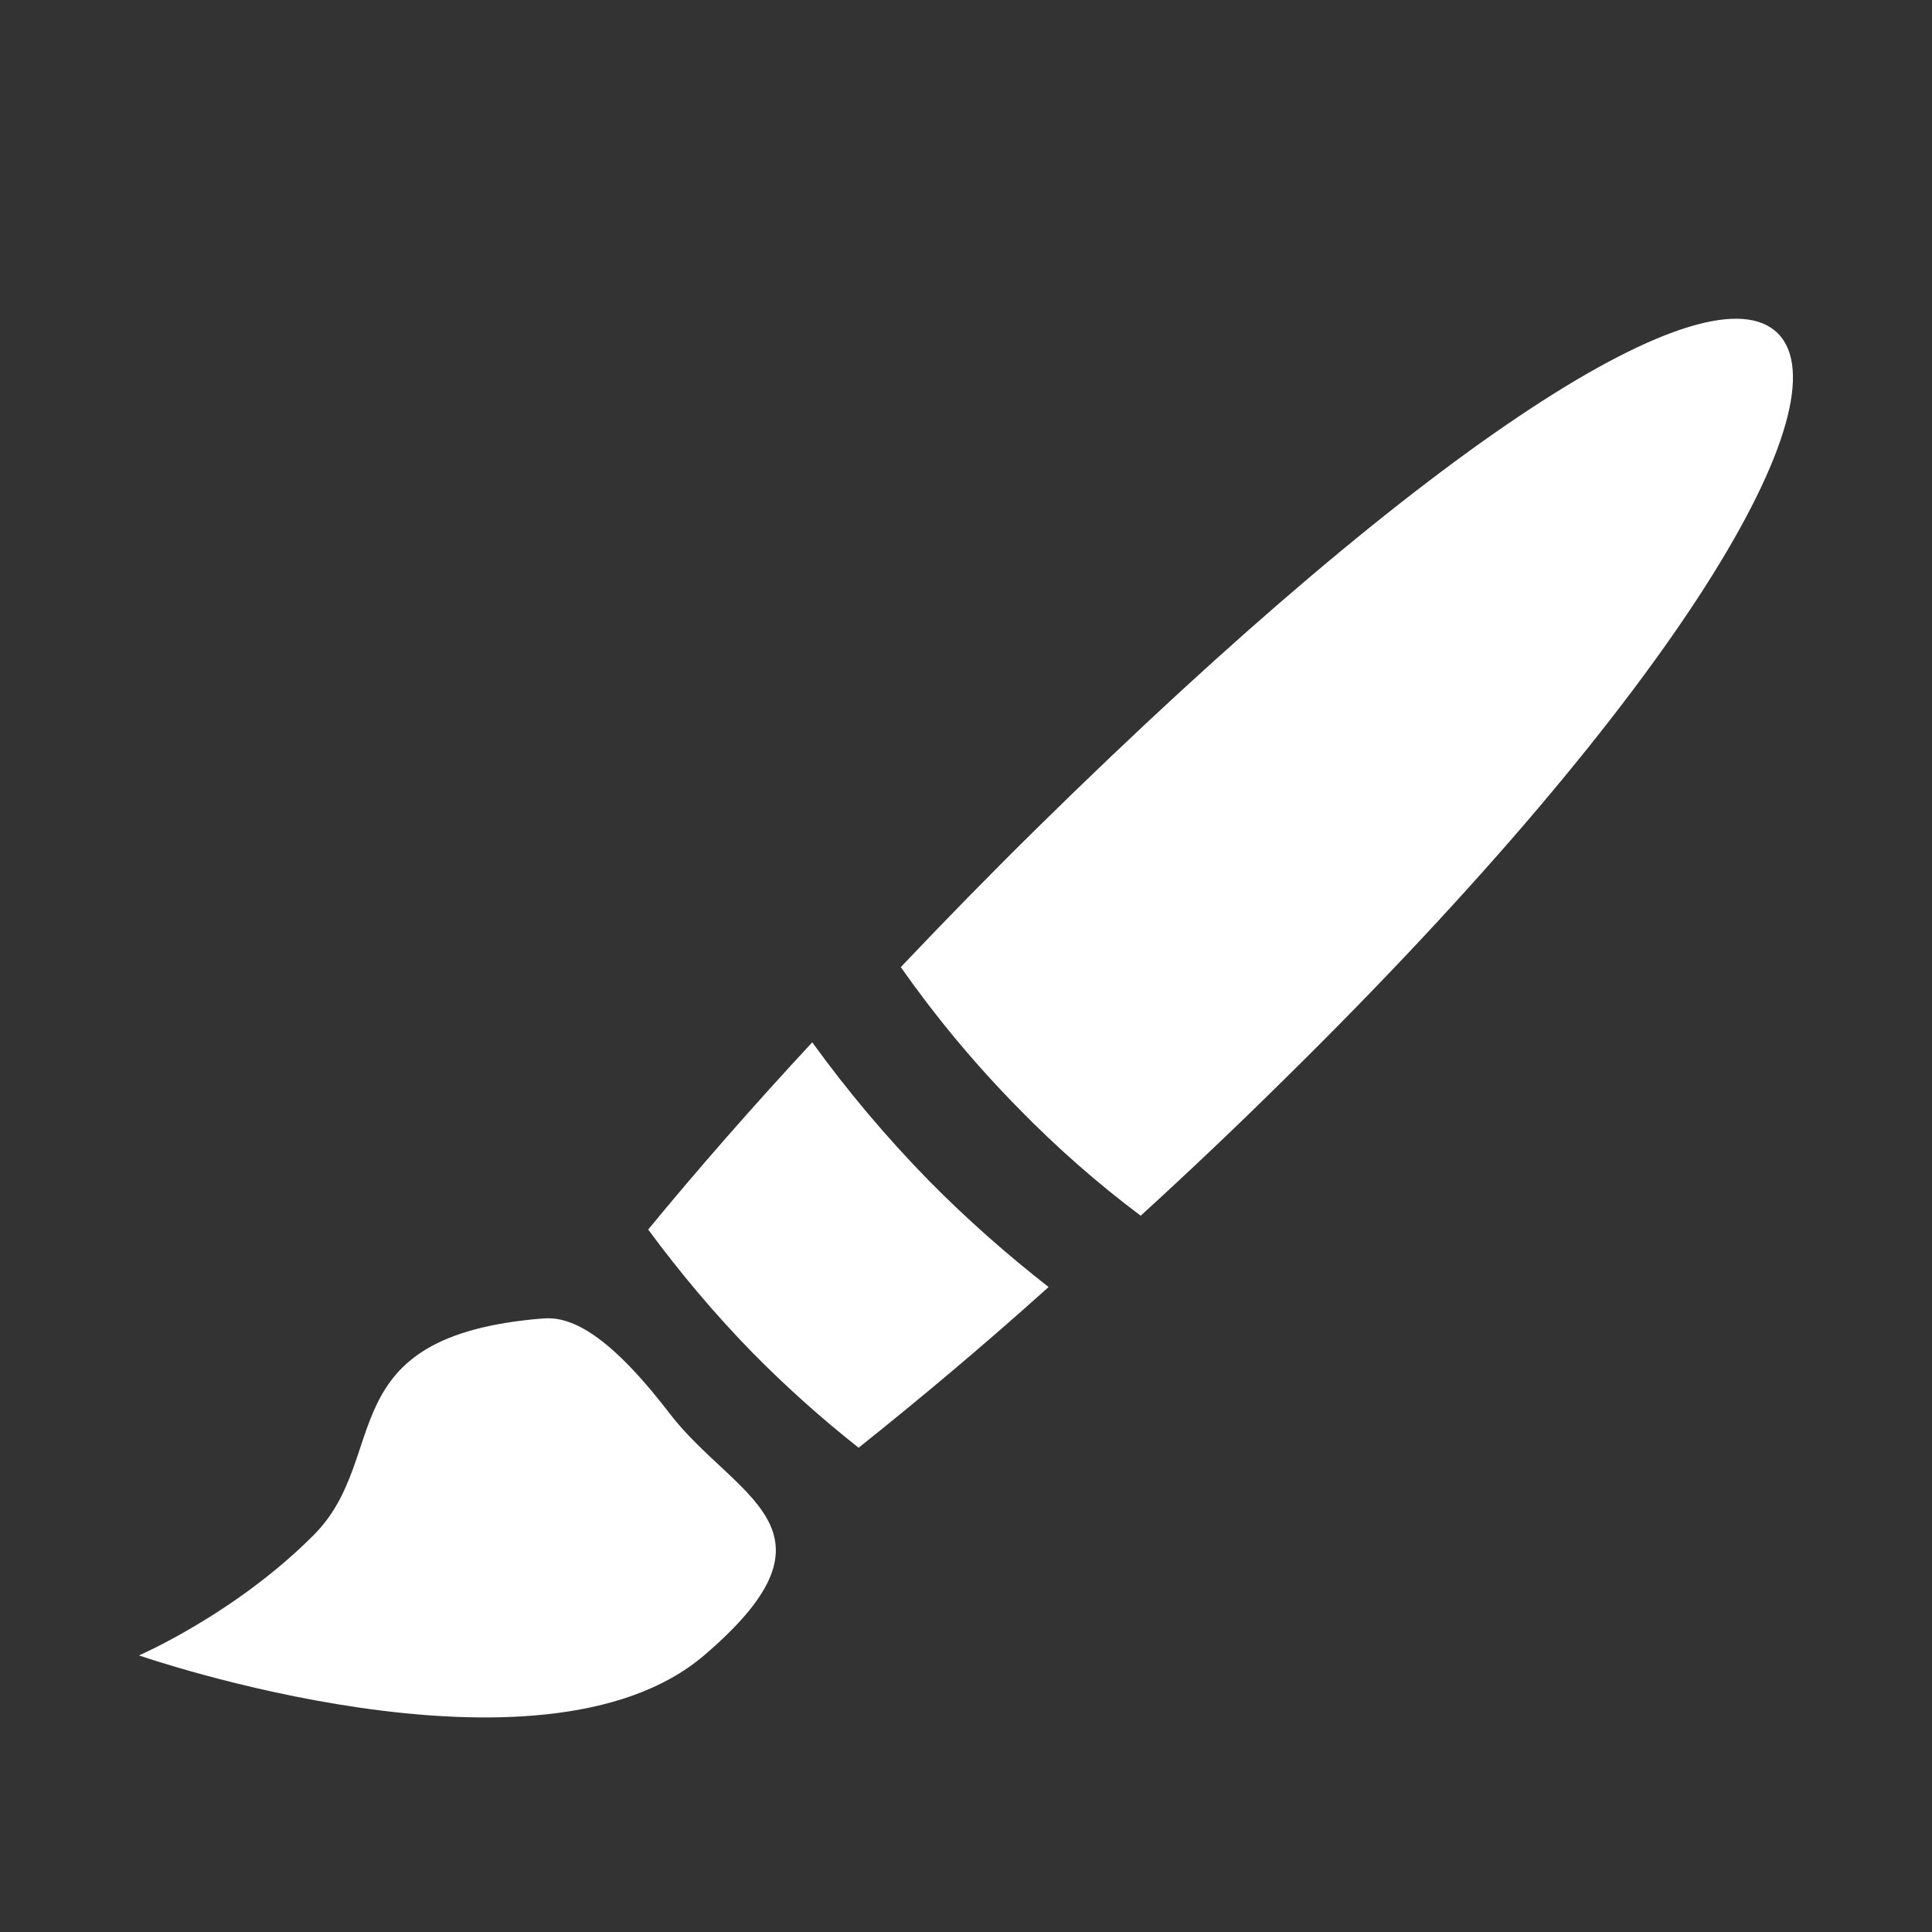 <?xml version="1.0" encoding="utf-8"?>
<!-- Generator: Adobe Illustrator 18.1.1, SVG Export Plug-In . SVG Version: 6.00 Build 0)  -->
<!DOCTYPE svg PUBLIC "-//W3C//DTD SVG 1.1//EN" "http://www.w3.org/Graphics/SVG/1.1/DTD/svg11.dtd">
<svg version="1.1" id="Laag_1" xmlns="http://www.w3.org/2000/svg" xmlns:xlink="http://www.w3.org/1999/xlink" x="0px" y="0px"
	 width="12px" height="12px" viewBox="0 0 12 12" enable-background="new 0 0 12 12" xml:space="preserve">
<rect x="0" y="0" width="12" height="12" fill="#333333" stroke="none"/>
<g>
	<path fill="#FFFFFF" d="M3.374,8.189C2.032,8.297,2.439,9.046,1.946,9.537c-0.487,0.488-1.083,0.745-1.083,0.745
		s2.495,0.867,3.51,0c0.924-0.789,0.189-0.977-0.215-1.504C3.756,8.253,3.526,8.177,3.374,8.189z"/>
	<path fill="#FFFFFF" d="M7.085,7.551c0.297-0.271,0.598-0.556,0.9-0.855c2.451-2.412,3.482-4.192,3.059-4.624
		c-0.426-0.43-2.142,0.651-4.594,3.063C6.152,5.428,5.867,5.72,5.595,6.007c0.215,0.306,0.458,0.6,0.732,0.878
		C6.568,7.132,6.821,7.353,7.085,7.551z"/>
	<g>
		<path fill="#FFFFFF" d="M5.333,8.992c0.374-0.298,0.773-0.632,1.18-0.998c-0.256-0.2-0.505-0.419-0.741-0.658
			c-0.269-0.275-0.51-0.562-0.727-0.862C4.672,6.876,4.331,7.266,4.026,7.637C4.223,7.904,4.44,8.163,4.681,8.409
			C4.889,8.619,5.107,8.814,5.333,8.992z"/>
	</g>
</g>
<g>
</g>
<g>
</g>
<g>
</g>
<g>
</g>
<g>
</g>
<g>
</g>
</svg>
